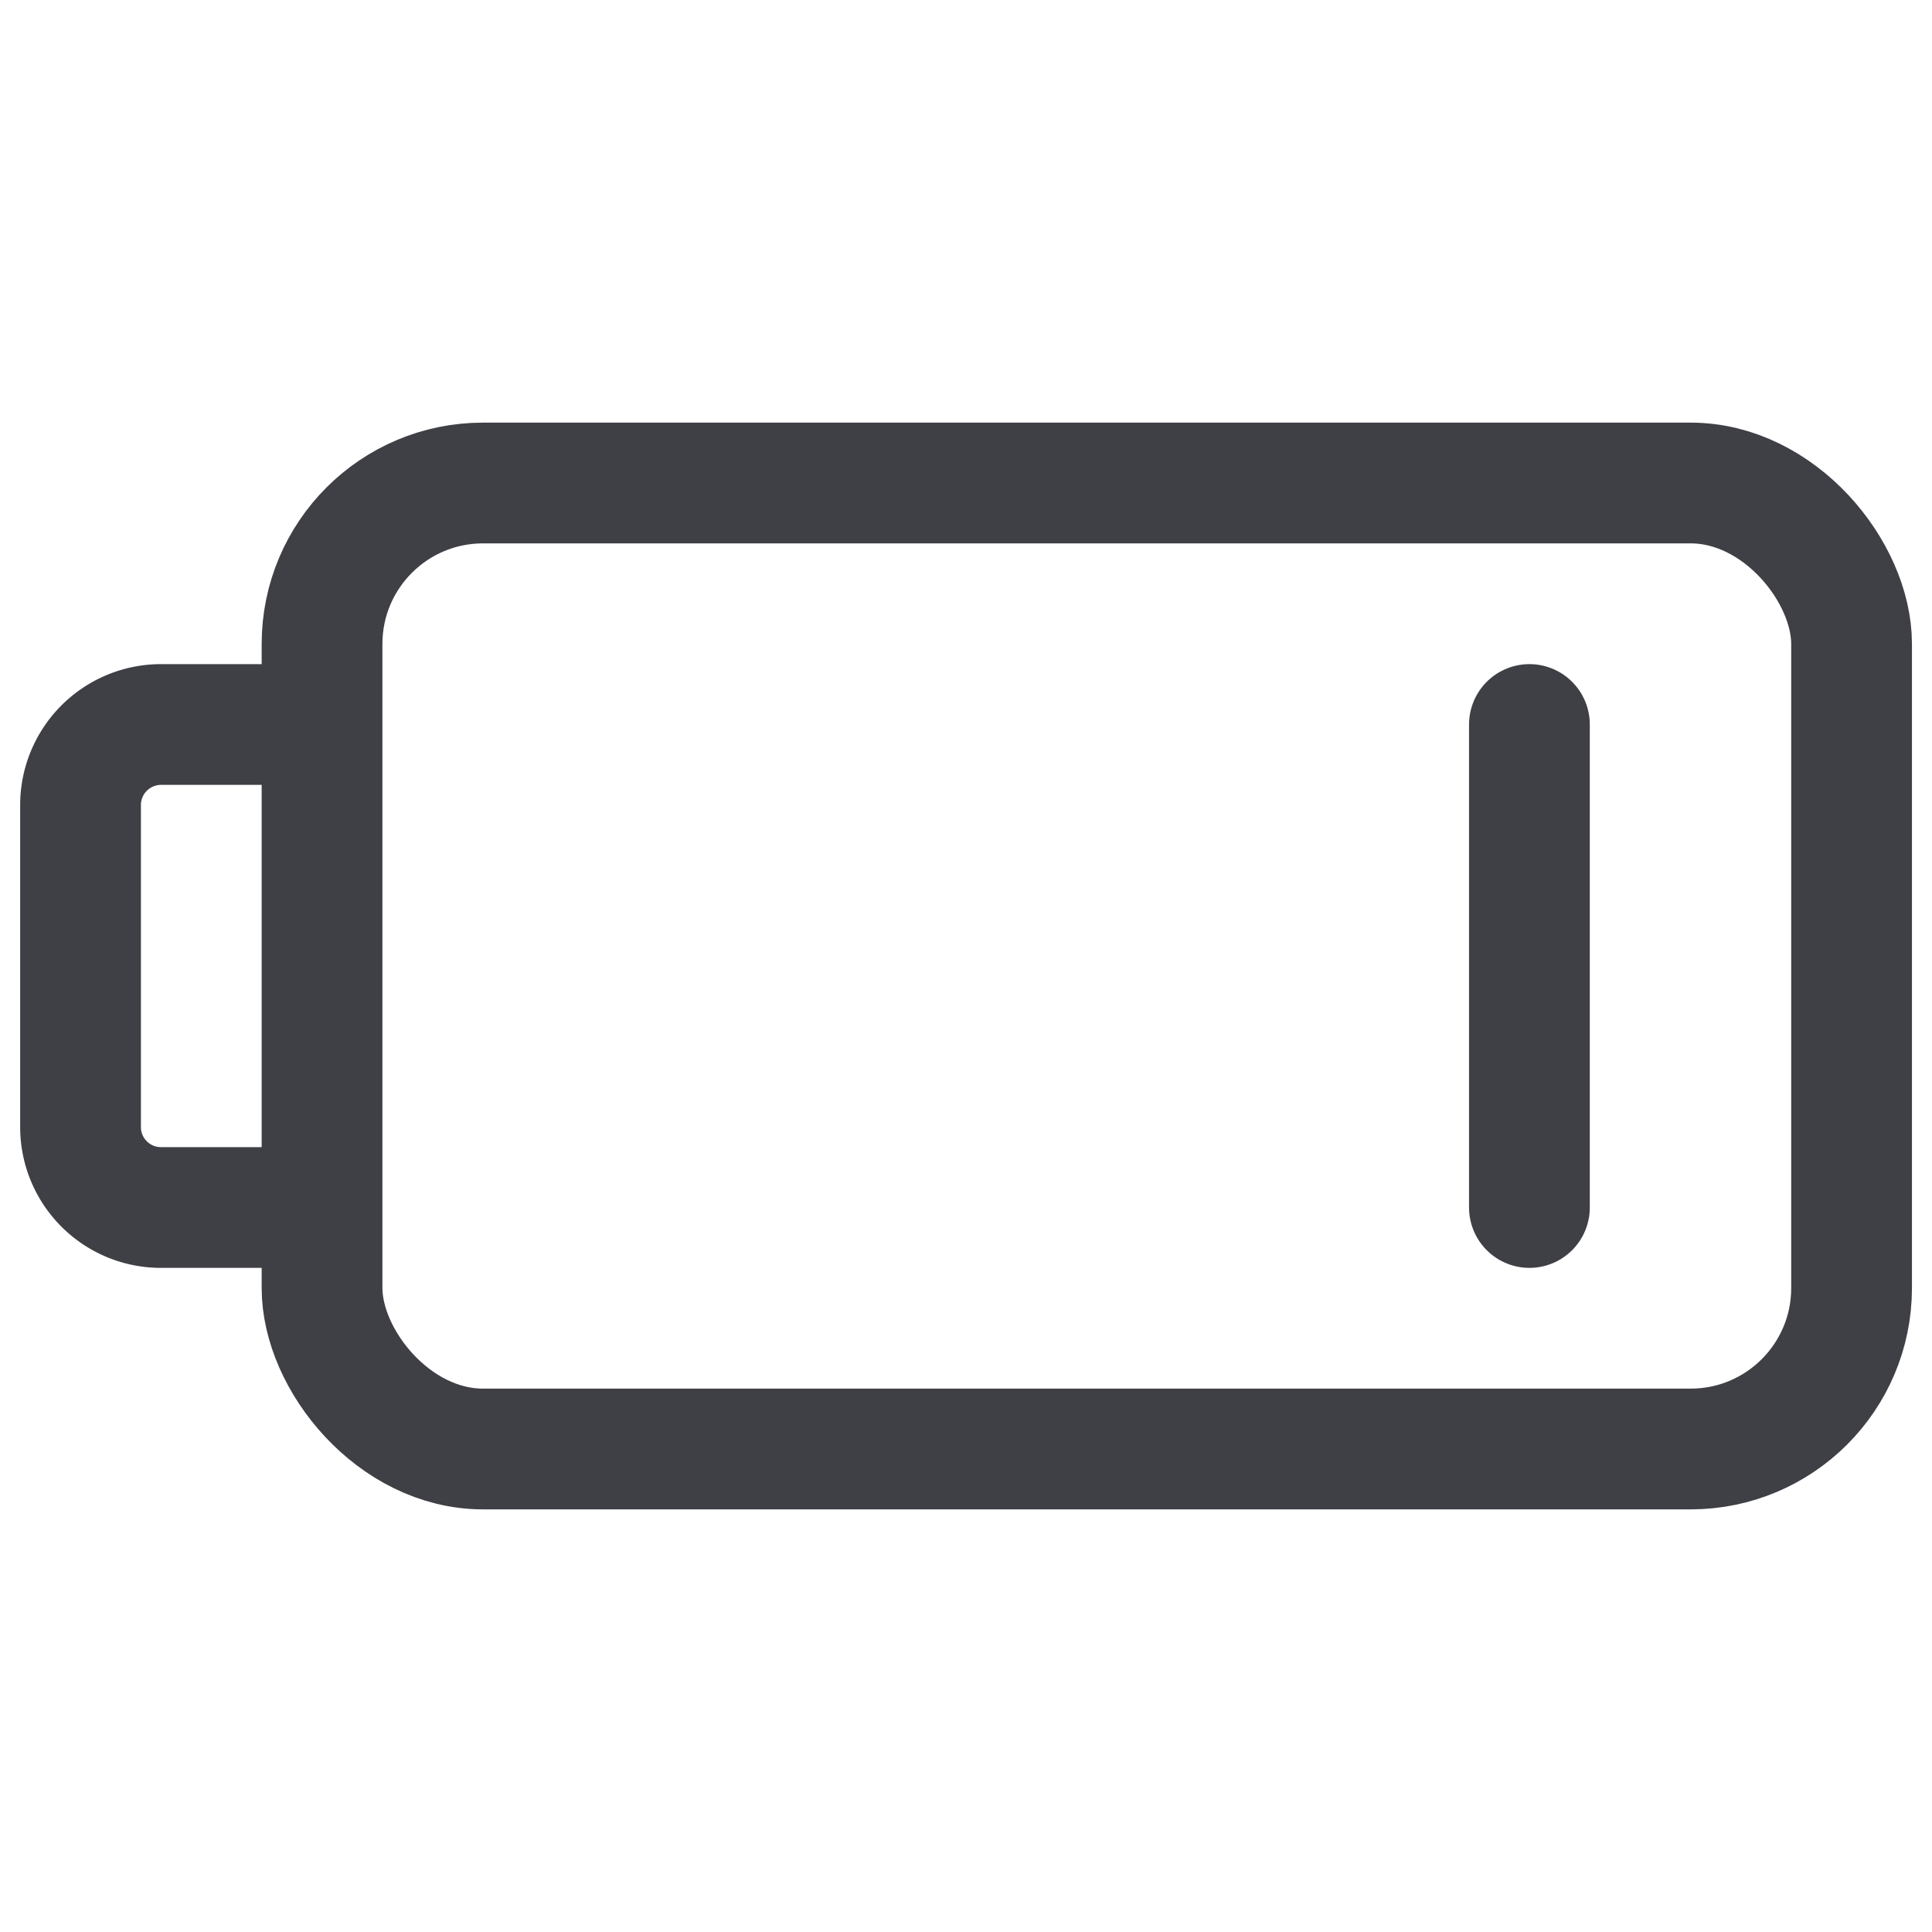 <svg xmlns="http://www.w3.org/2000/svg" width="16" height="16" fill="none" viewBox="0 0 16 16">
  <rect width="12.667" height="8" x="2.667" y="4" stroke="#3F3F46" rx="1.333" />
  <path stroke="#3F3F46"
    d="M2.667 6H1.333a.667.667 0 0 0-.666.667v2.666c0 .369.298.667.666.667h1.334" />
  <path stroke="#3F3F46" stroke-linecap="round" d="M12.666 6v4" />
</svg>